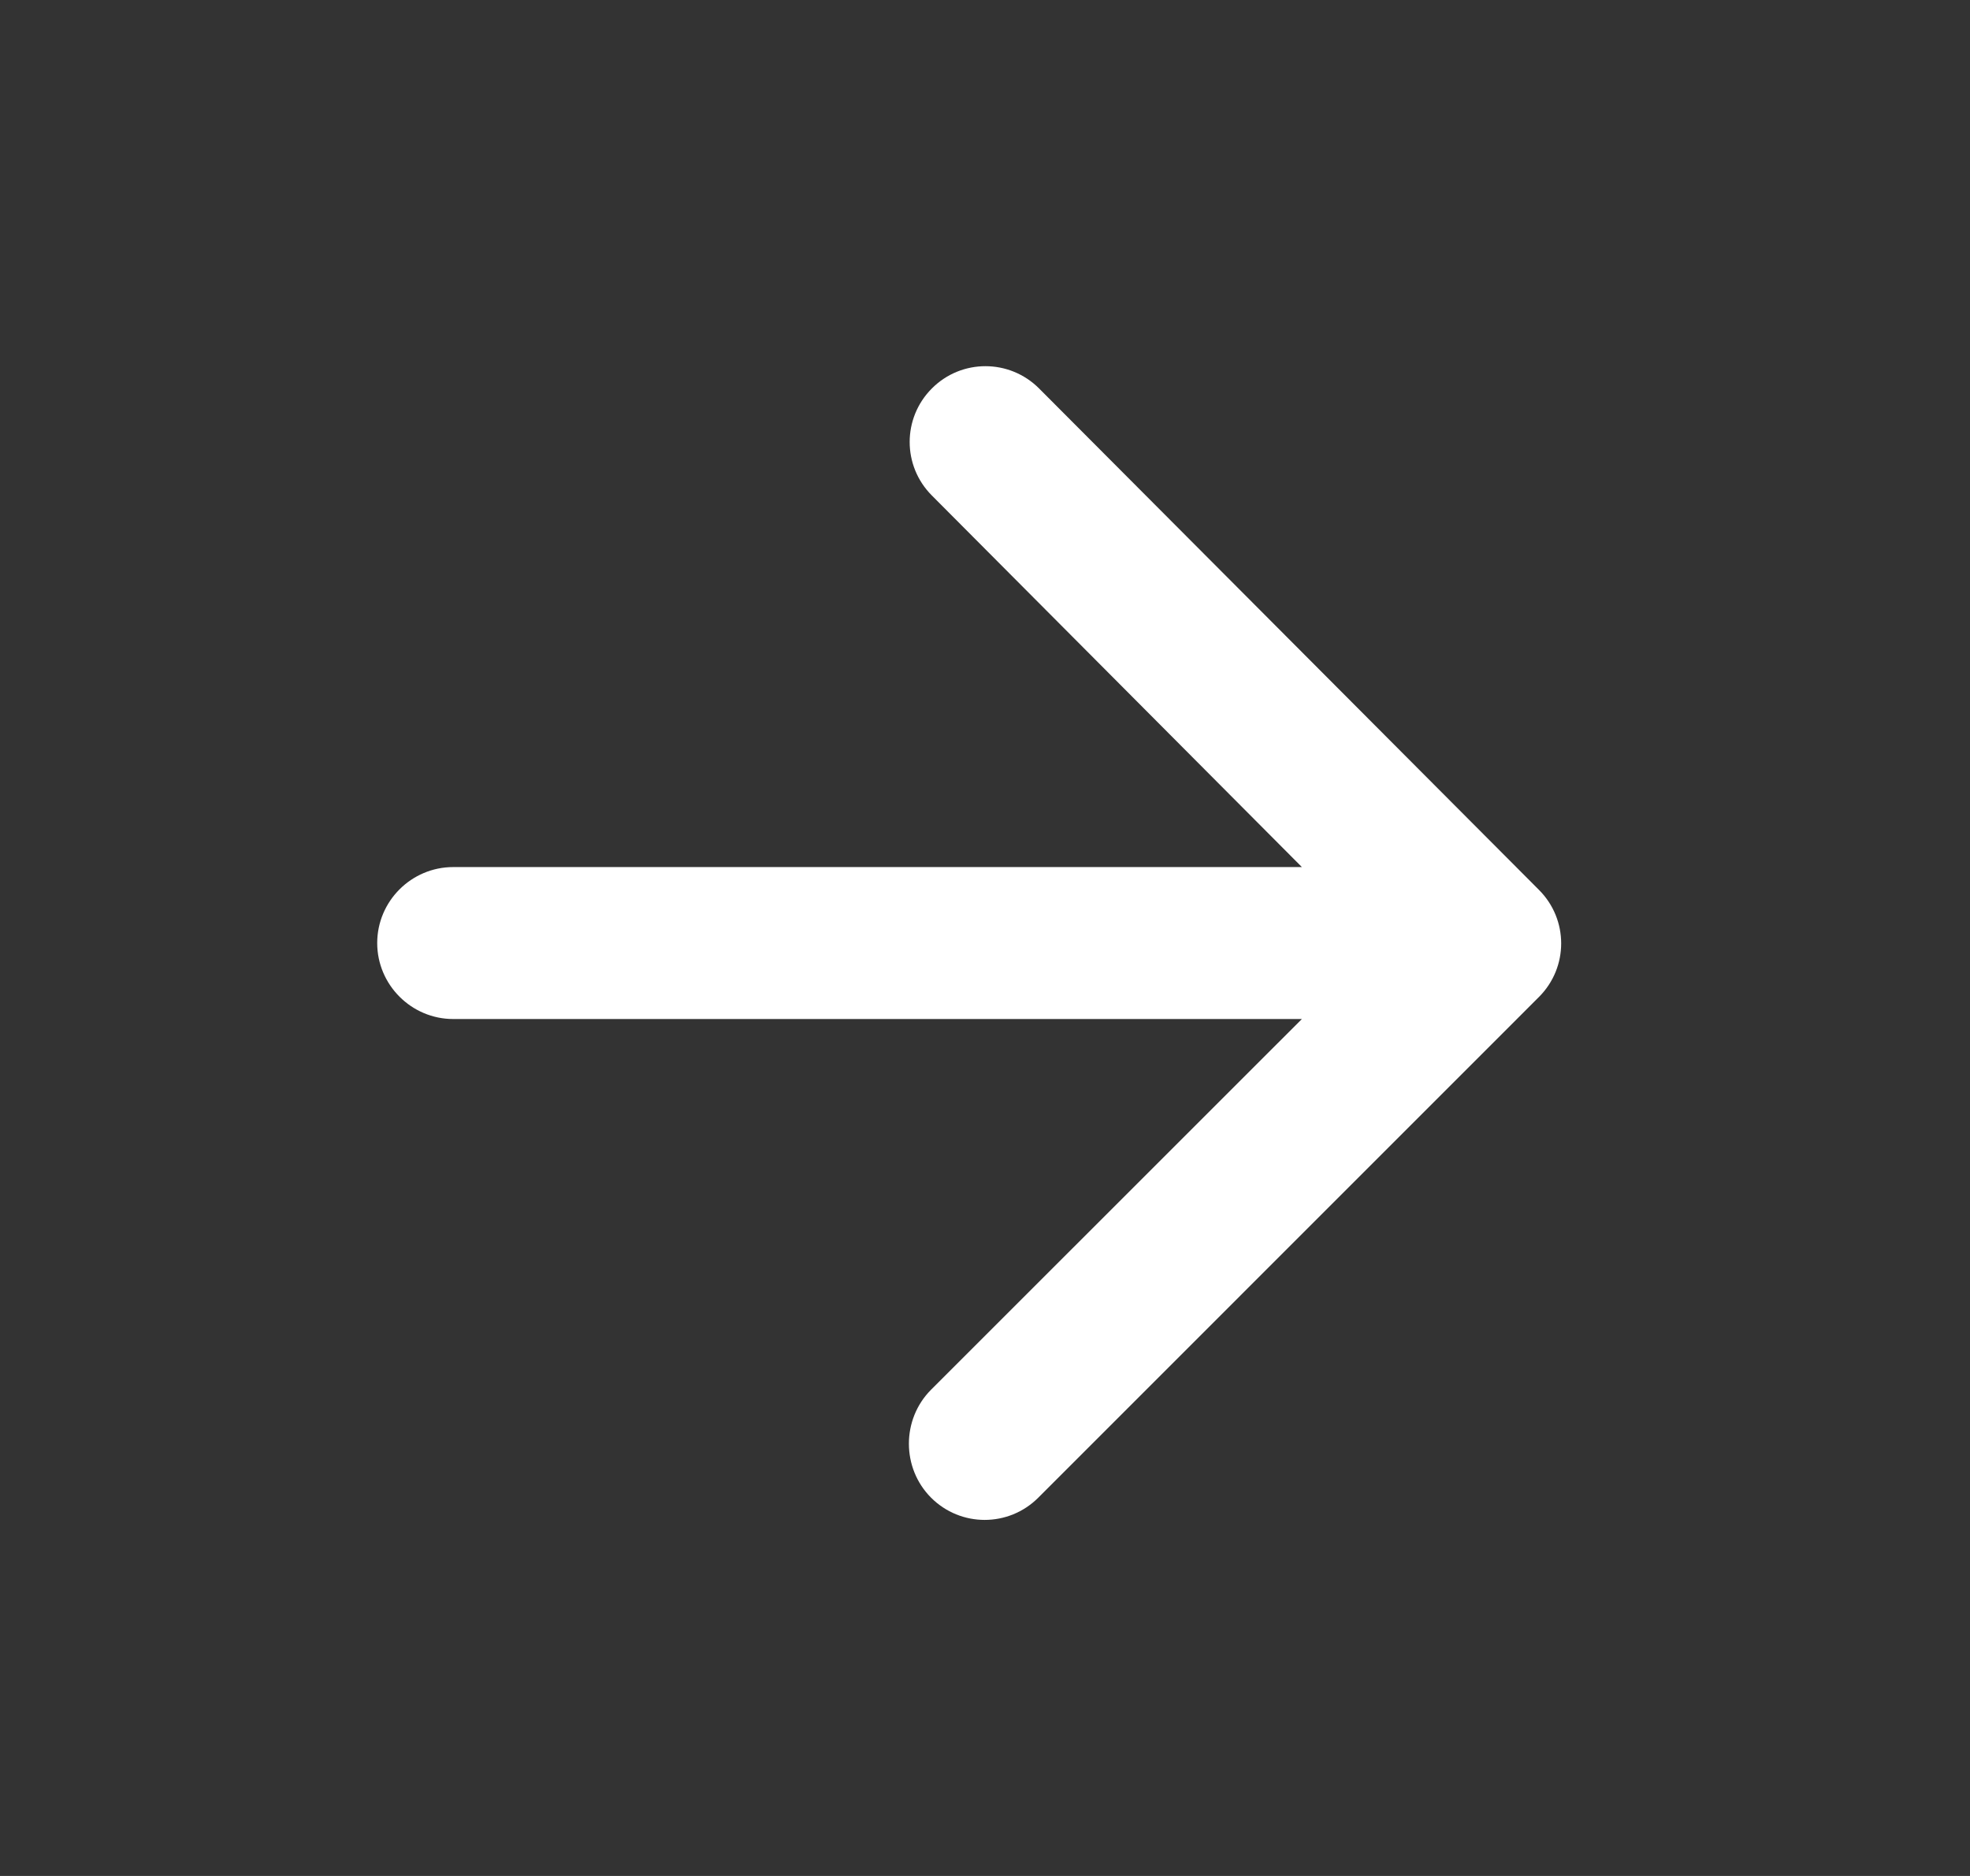 <svg width="21" height="20" viewBox="0 0 21 20" fill="none" xmlns="http://www.w3.org/2000/svg">
<rect x="0" y="0" width="21" height="20" fill="#333333" stroke="none"/>
<g clip-path="url(#clip0_2814_2574)">
<path d="M4.831 10.864H13.878L9.925 14.816C9.61 15.132 9.61 15.651 9.925 15.967C10.241 16.283 10.752 16.283 11.068 15.967L16.405 10.629C16.721 10.313 16.721 9.803 16.405 9.487L11.076 4.141C10.76 3.825 10.249 3.825 9.934 4.141C9.618 4.457 9.618 4.967 9.934 5.283L13.878 9.244H4.831C4.385 9.244 4.021 9.608 4.021 10.054C4.021 10.499 4.385 10.864 4.831 10.864Z" fill="white"/>
</g>
<defs>
<clipPath id="clip0_2814_2574">
<rect width="19.44" height="19.44" fill="white" transform="translate(0.78 0.333)"/>
</clipPath>
</defs>
</svg>
